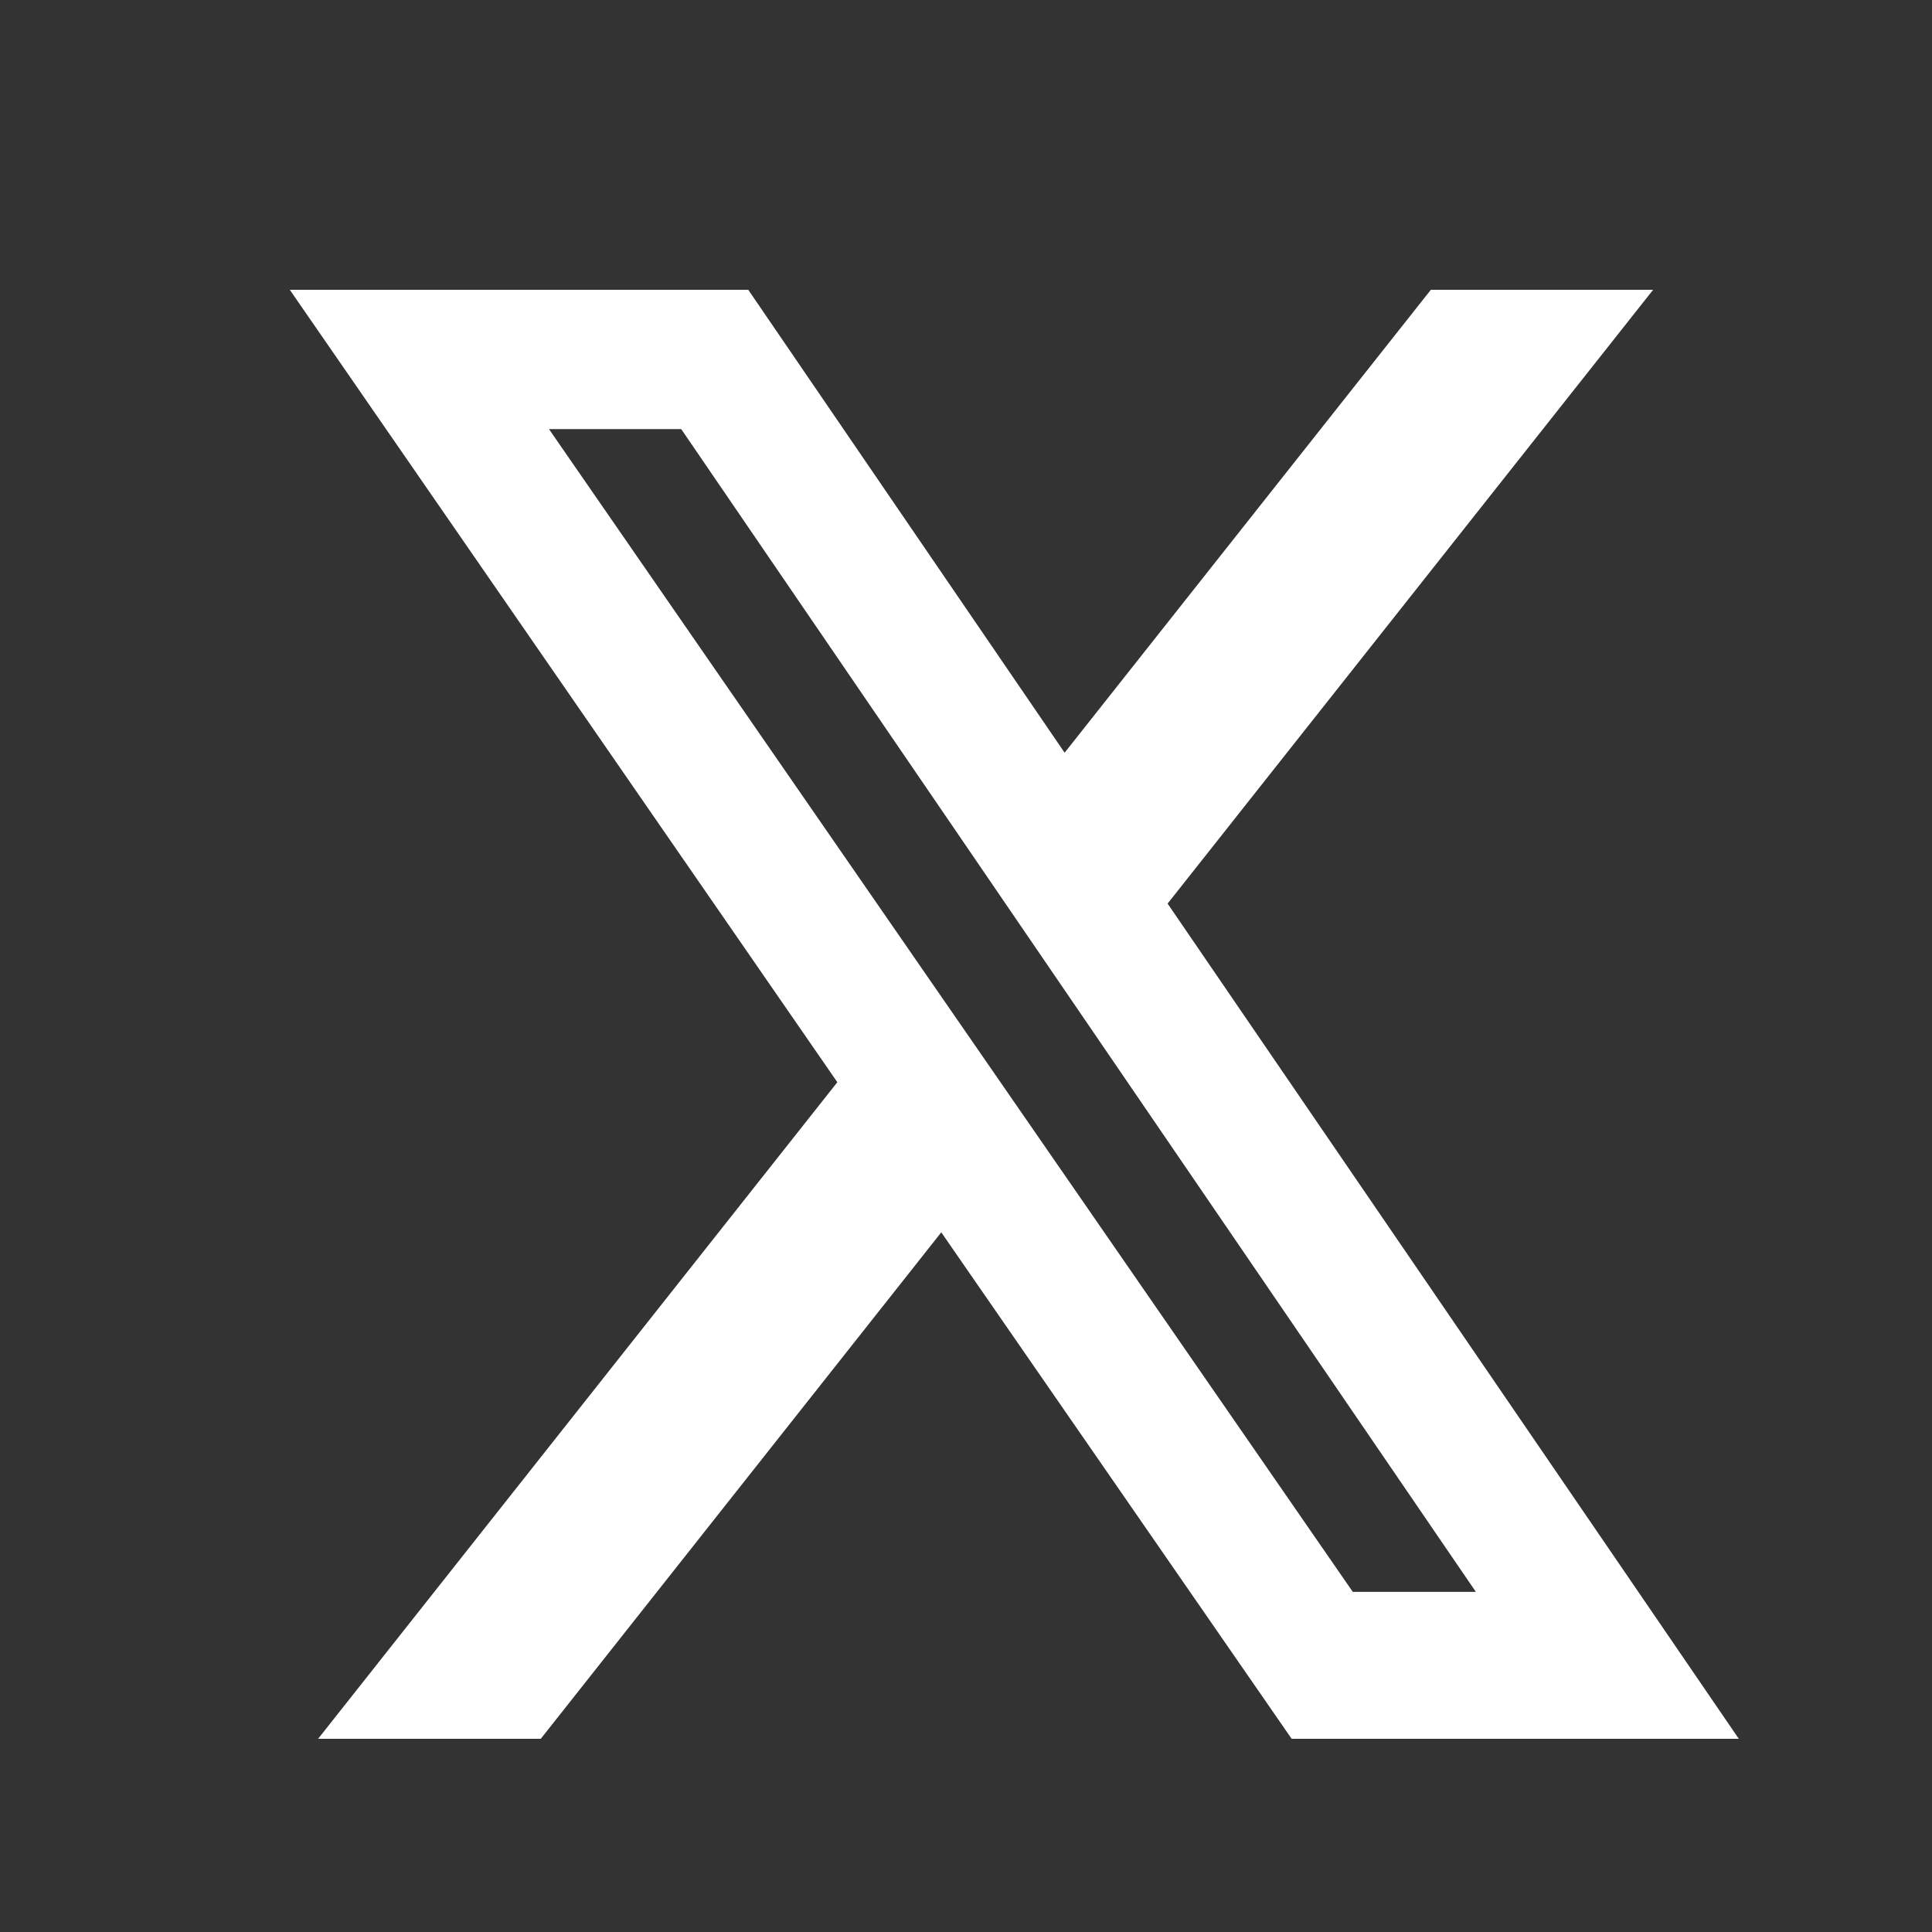 <svg width="20" height="20" viewBox="0 0 20 20" fill="none" xmlns="http://www.w3.org/2000/svg">
<rect x="0" y="0" width="20" height="20" fill="#333333" stroke="none"/>
<g id="Twitter - Negative">
<path id="Union" fill-rule="evenodd" clip-rule="evenodd" d="M11.021 7.792L14.812 3H17.113L12.087 9.354L18 18H13.371L9.744 12.757L5.598 18H3.293L8.668 11.203L3 3H7.746L11.021 7.792ZM14.004 16.479H15.278L7.052 4.442H5.683L14.004 16.479Z" fill="white"/>
</g>
</svg>
